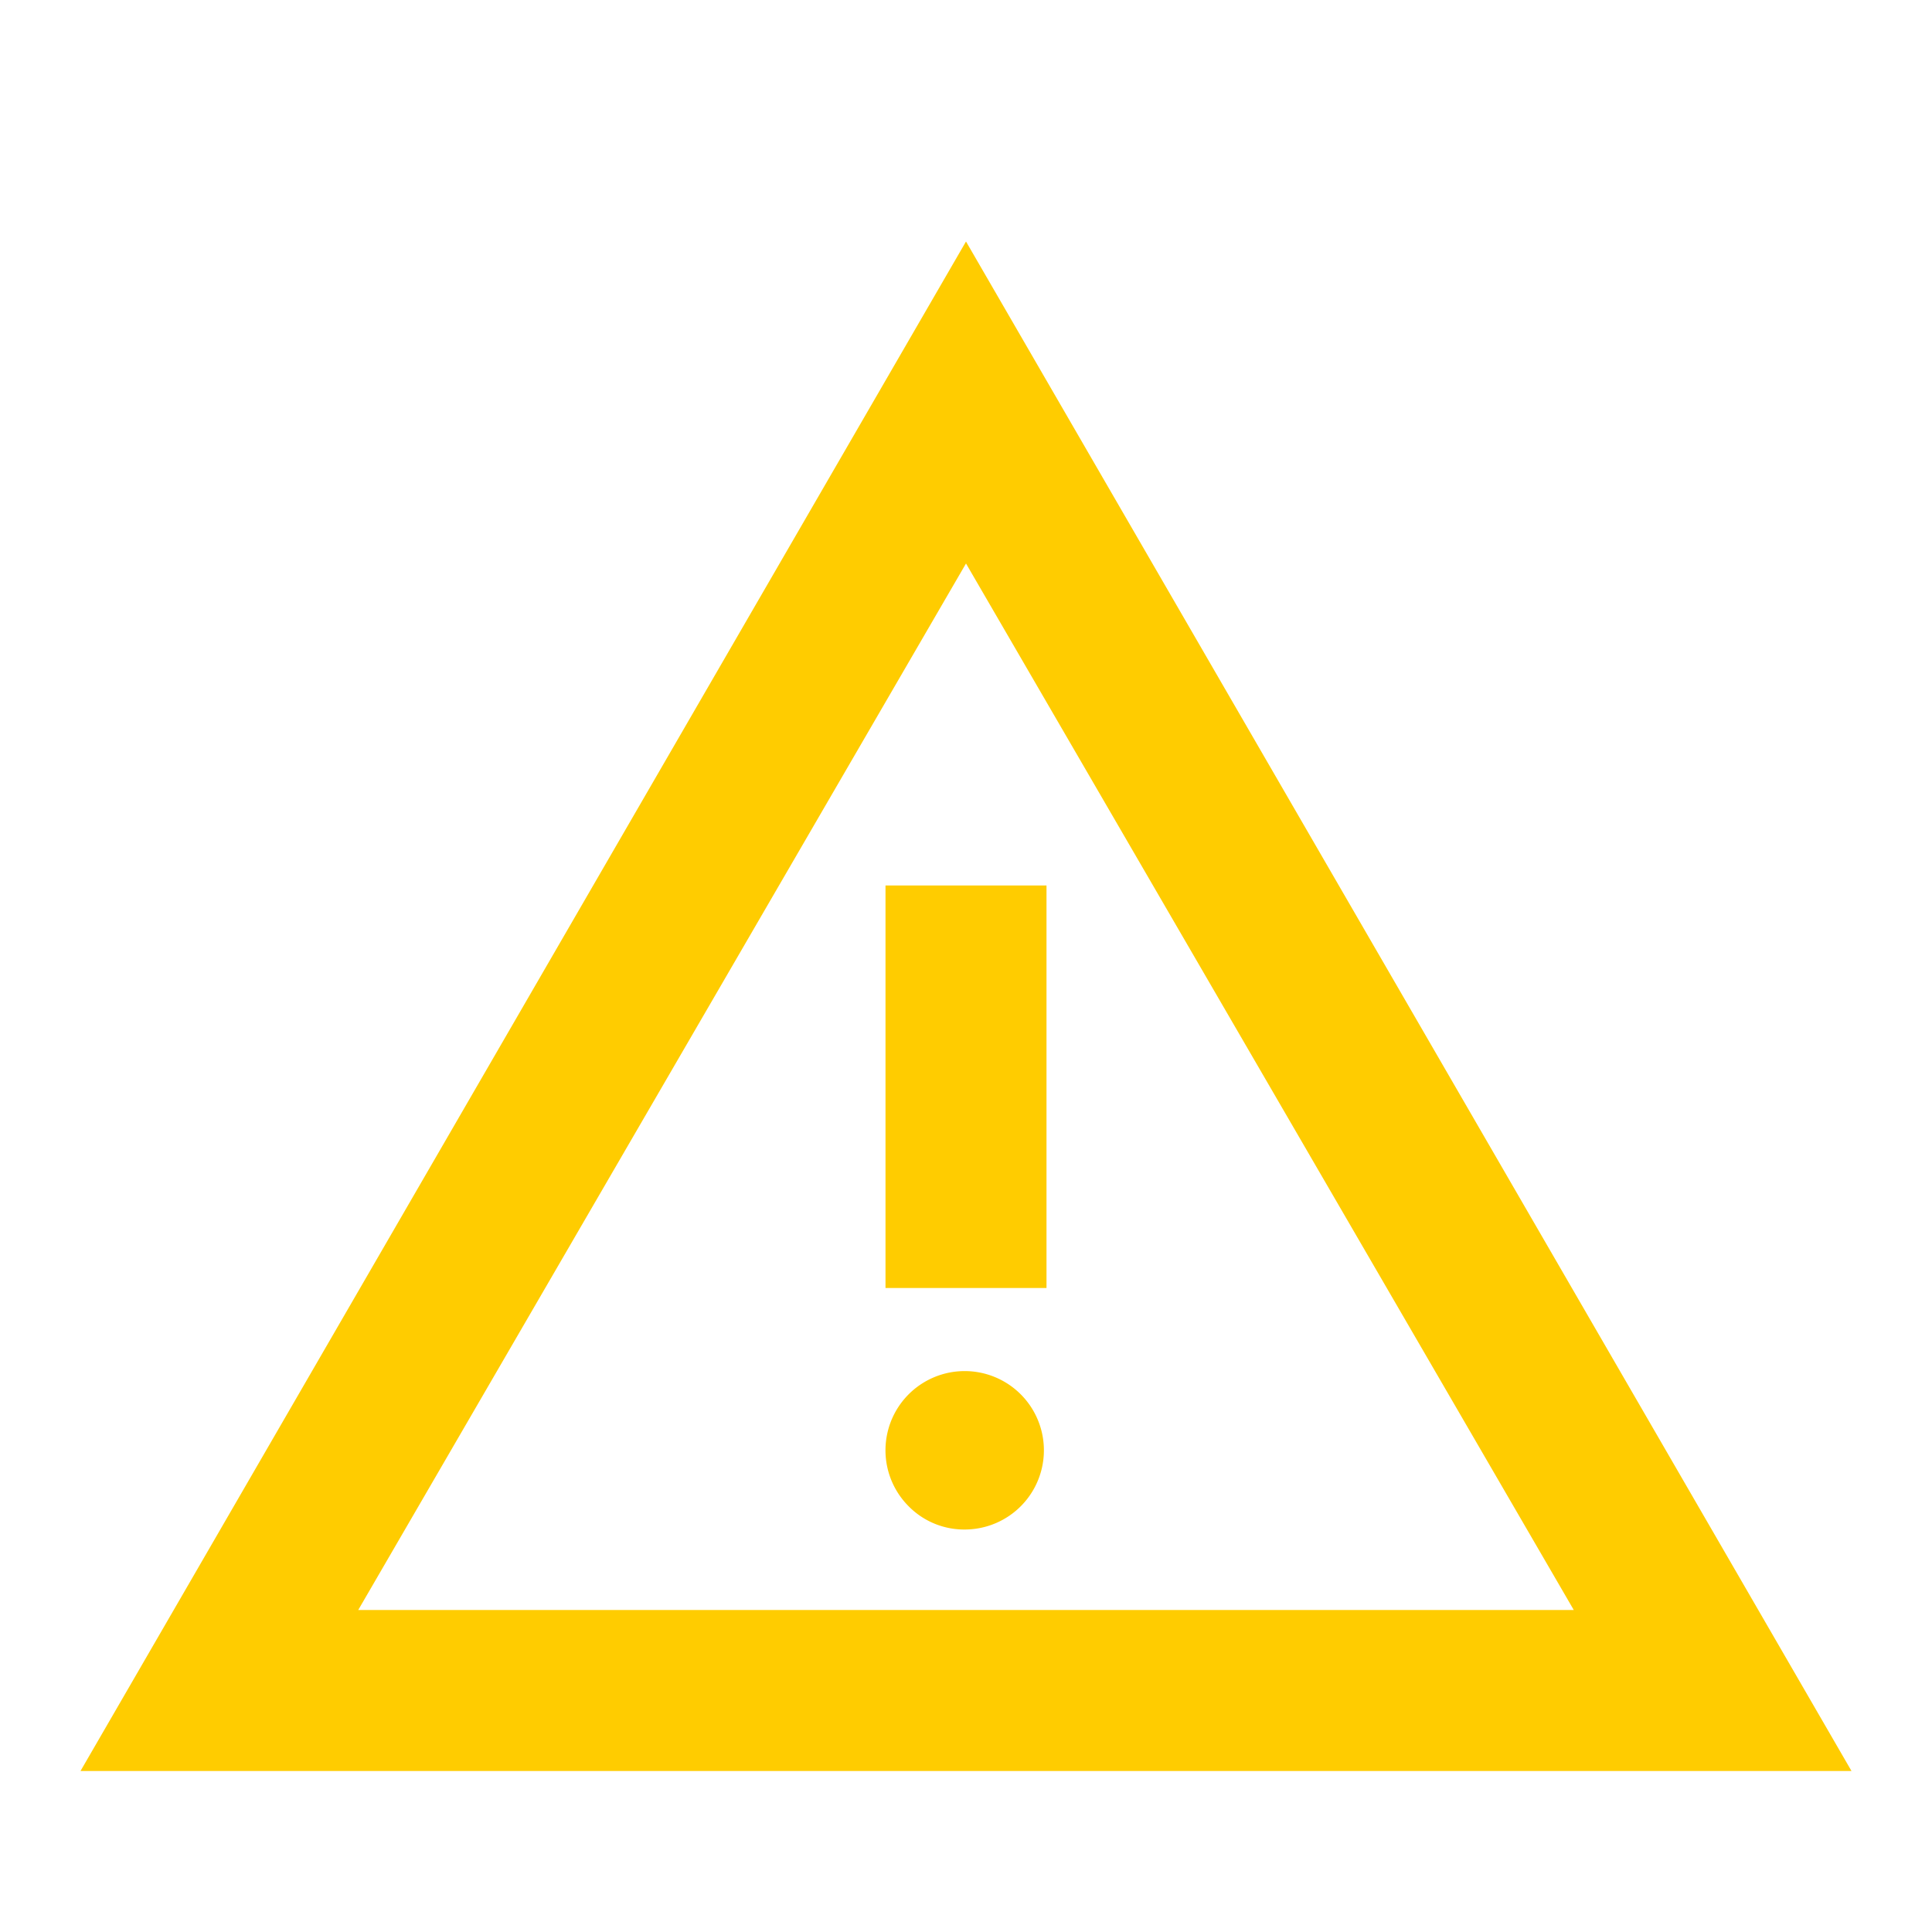 <svg xmlns="http://www.w3.org/2000/svg" xmlns:xlink="http://www.w3.org/1999/xlink" width="24" height="24" viewBox="0 0 24 24">
  <defs>
    <clipPath id="clip-path">
      <rect id="Retângulo_164" data-name="Retângulo 164" width="22" height="19" fill="#fc0"/>
    </clipPath>
  </defs>
  <g id="alerta" transform="translate(-132 -108)">
    <g id="Grupo_242" data-name="Grupo 242" transform="translate(133 111)">
      <g id="Grupo_241" data-name="Grupo 241" clip-path="url(#clip-path)">
        <path id="Caminho_170" data-name="Caminho 170" d="M0,19,11,0,22,19Zm3.45-2h15.1L11,4ZM11,16a.984.984,0,1,0-.712-.288A.969.969,0,0,0,11,16m-1-3h2V8H10Z" fill="#fc0"/>
      </g>
    </g>
    <rect id="Retângulo_165" data-name="Retângulo 165" width="24" height="24" transform="translate(132 108)" fill="none"/>
  </g>
</svg>
